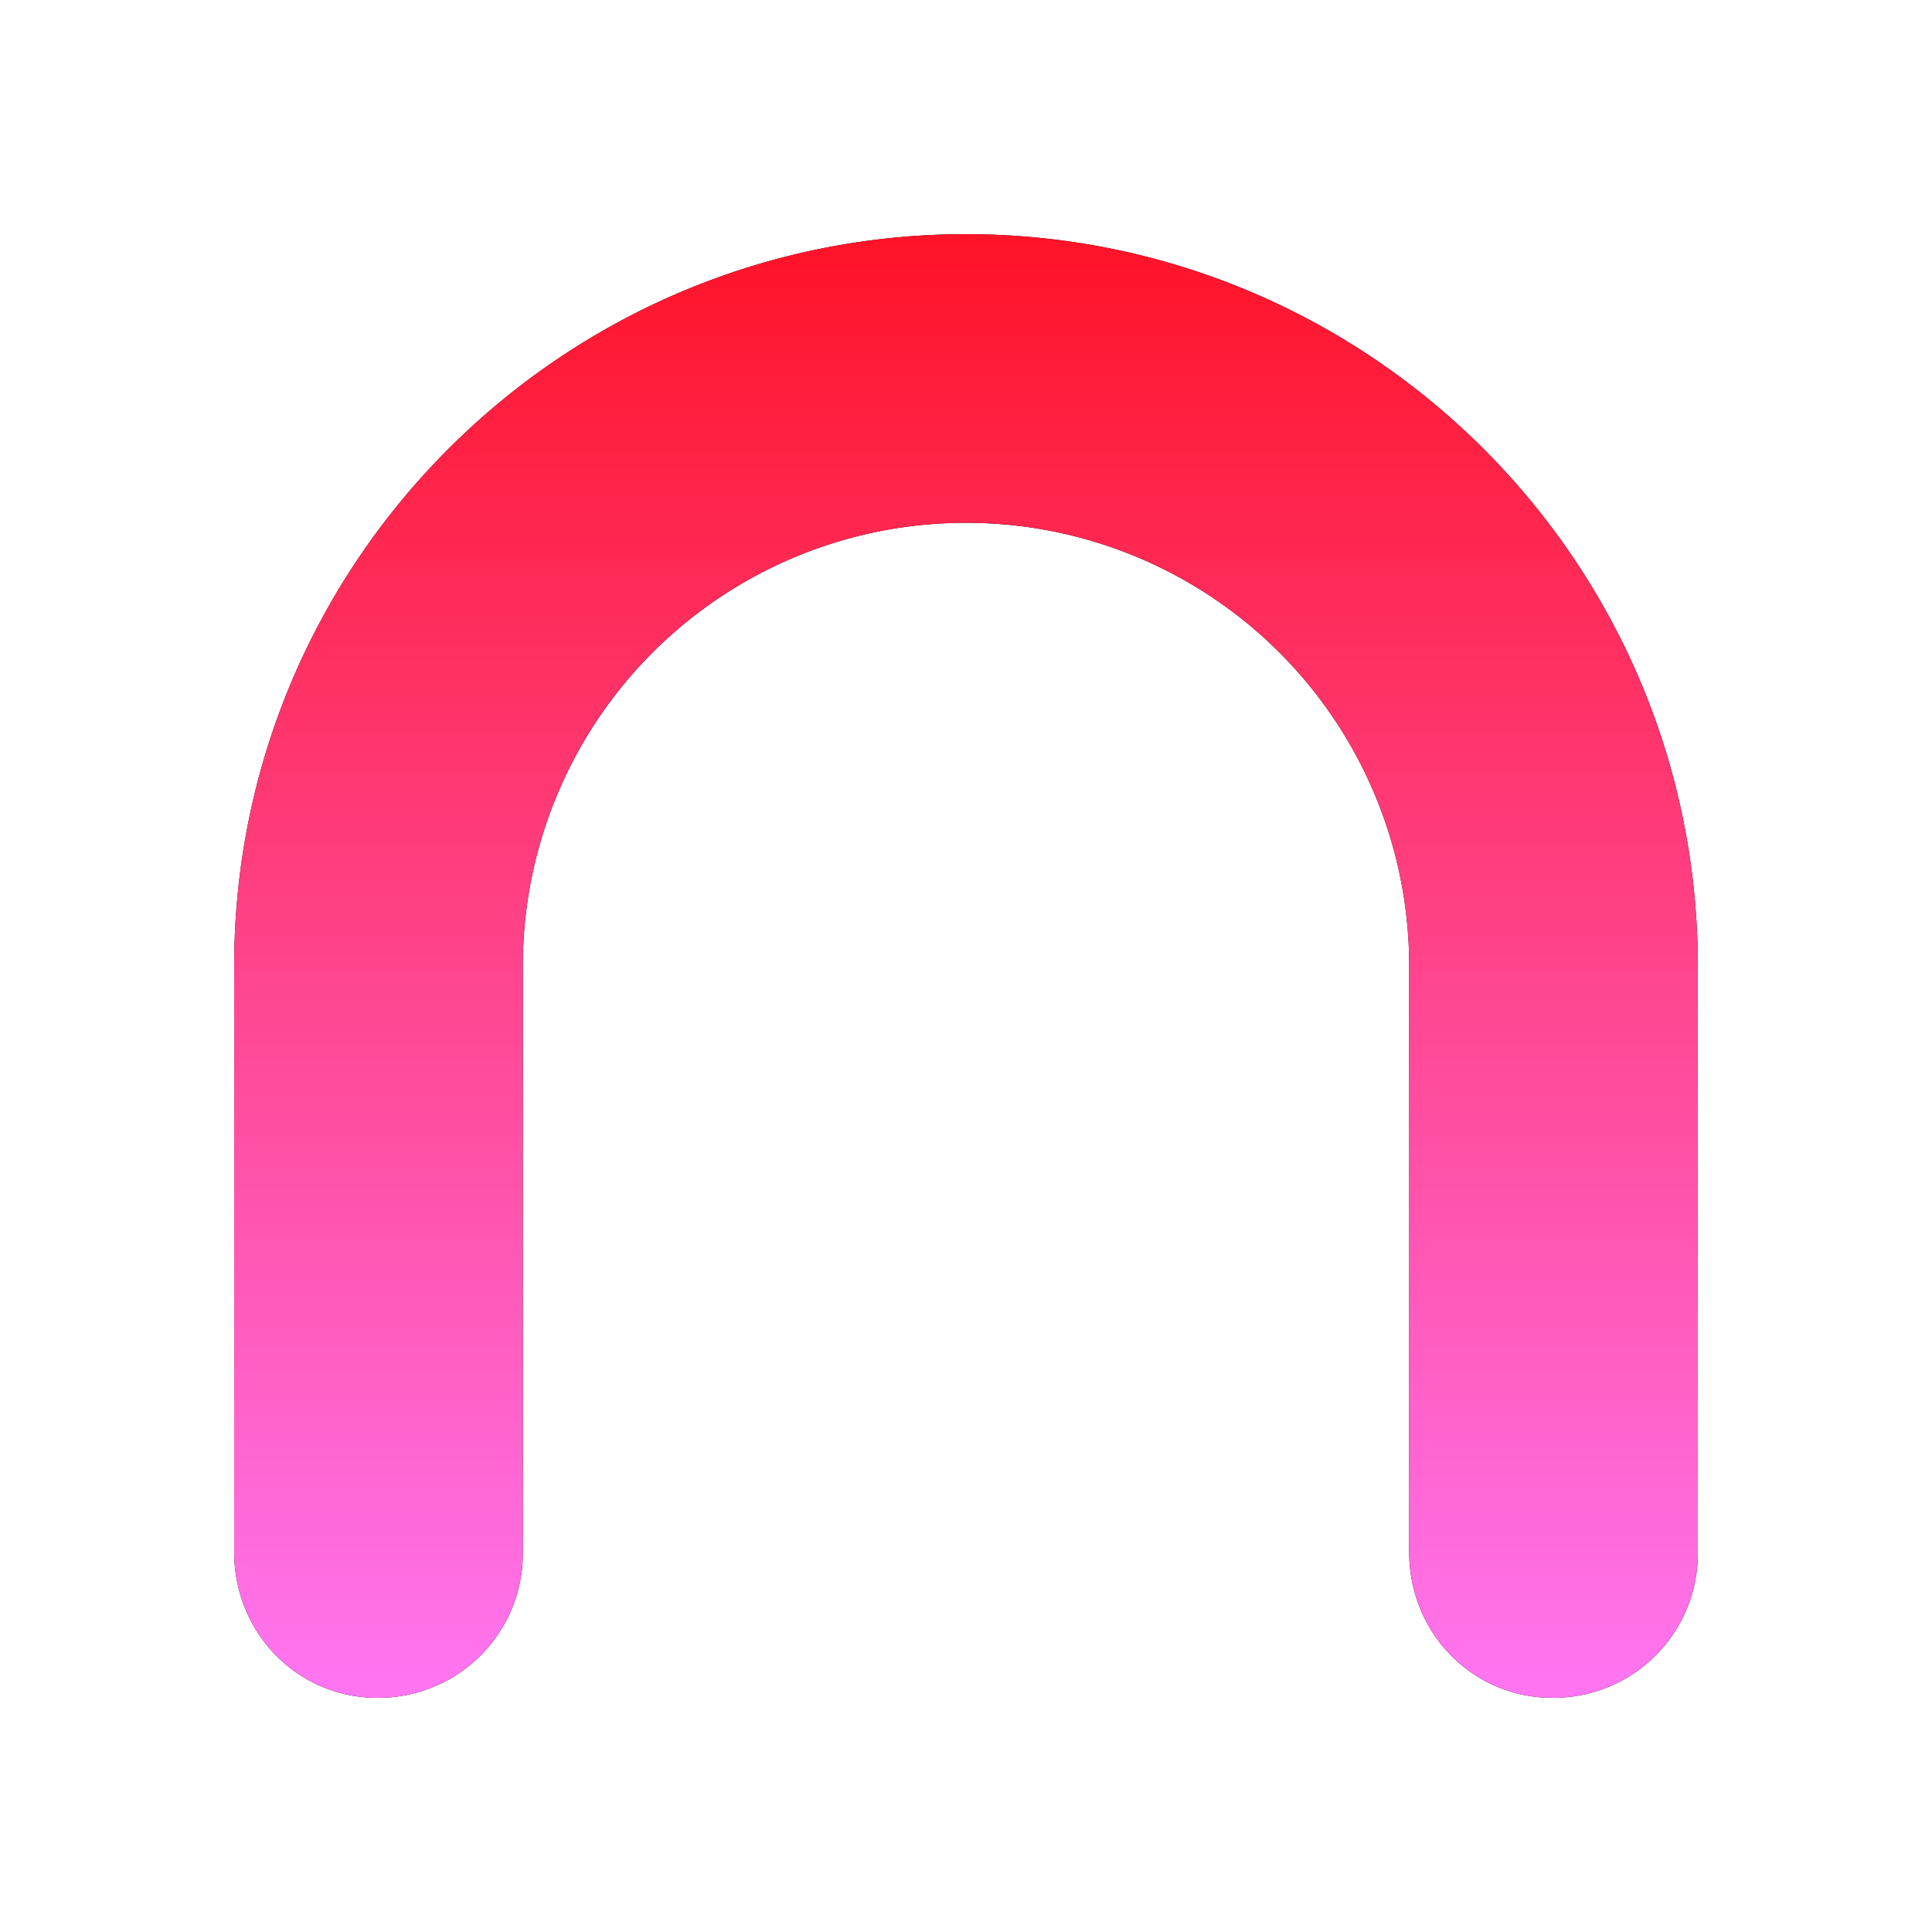<svg xmlns="http://www.w3.org/2000/svg" xmlns:xlink="http://www.w3.org/1999/xlink" width="33" height="33" viewBox="0 0 33 33">
    <defs>
        <linearGradient id="c" x1="50%" x2="50%" y1="100%" y2="-19.817%">
            <stop offset="0%" stop-color="#FF75F1"/>
            <stop offset="100%" stop-color="#F00"/>
        </linearGradient>
        <path id="b" d="M12.5 0C19.373 0 25 5.578 25 12.5v10.01A2.466 2.466 0 0 1 22.51 25c-1.345 0-2.44-1.096-2.44-2.49V12.5a7.566 7.566 0 0 0-7.57-7.57 7.566 7.566 0 0 0-7.57 7.57v10.01A2.466 2.466 0 0 1 2.44 25C1.096 25 0 23.904 0 22.51V12.5C0 5.578 5.627 0 12.5 0z"/>
        <filter id="a" width="148%" height="148%" x="-24%" y="-24%" filterUnits="objectBoundingBox">
            <feOffset in="SourceAlpha" result="shadowOffsetOuter1"/>
            <feGaussianBlur in="shadowOffsetOuter1" result="shadowBlurOuter1" stdDeviation="2"/>
            <feColorMatrix in="shadowBlurOuter1" values="0 0 0 0 1 0 0 0 0 0.49 0 0 0 0 0.49 0 0 0 0.5 0"/>
        </filter>
    </defs>
    <g fill="none" fill-rule="evenodd" transform="translate(4 4)">
        <use fill="#000" filter="url(#a)" xlink:href="#b"/>
        <use fill="url(#c)" xlink:href="#b"/>
    </g>
</svg>
